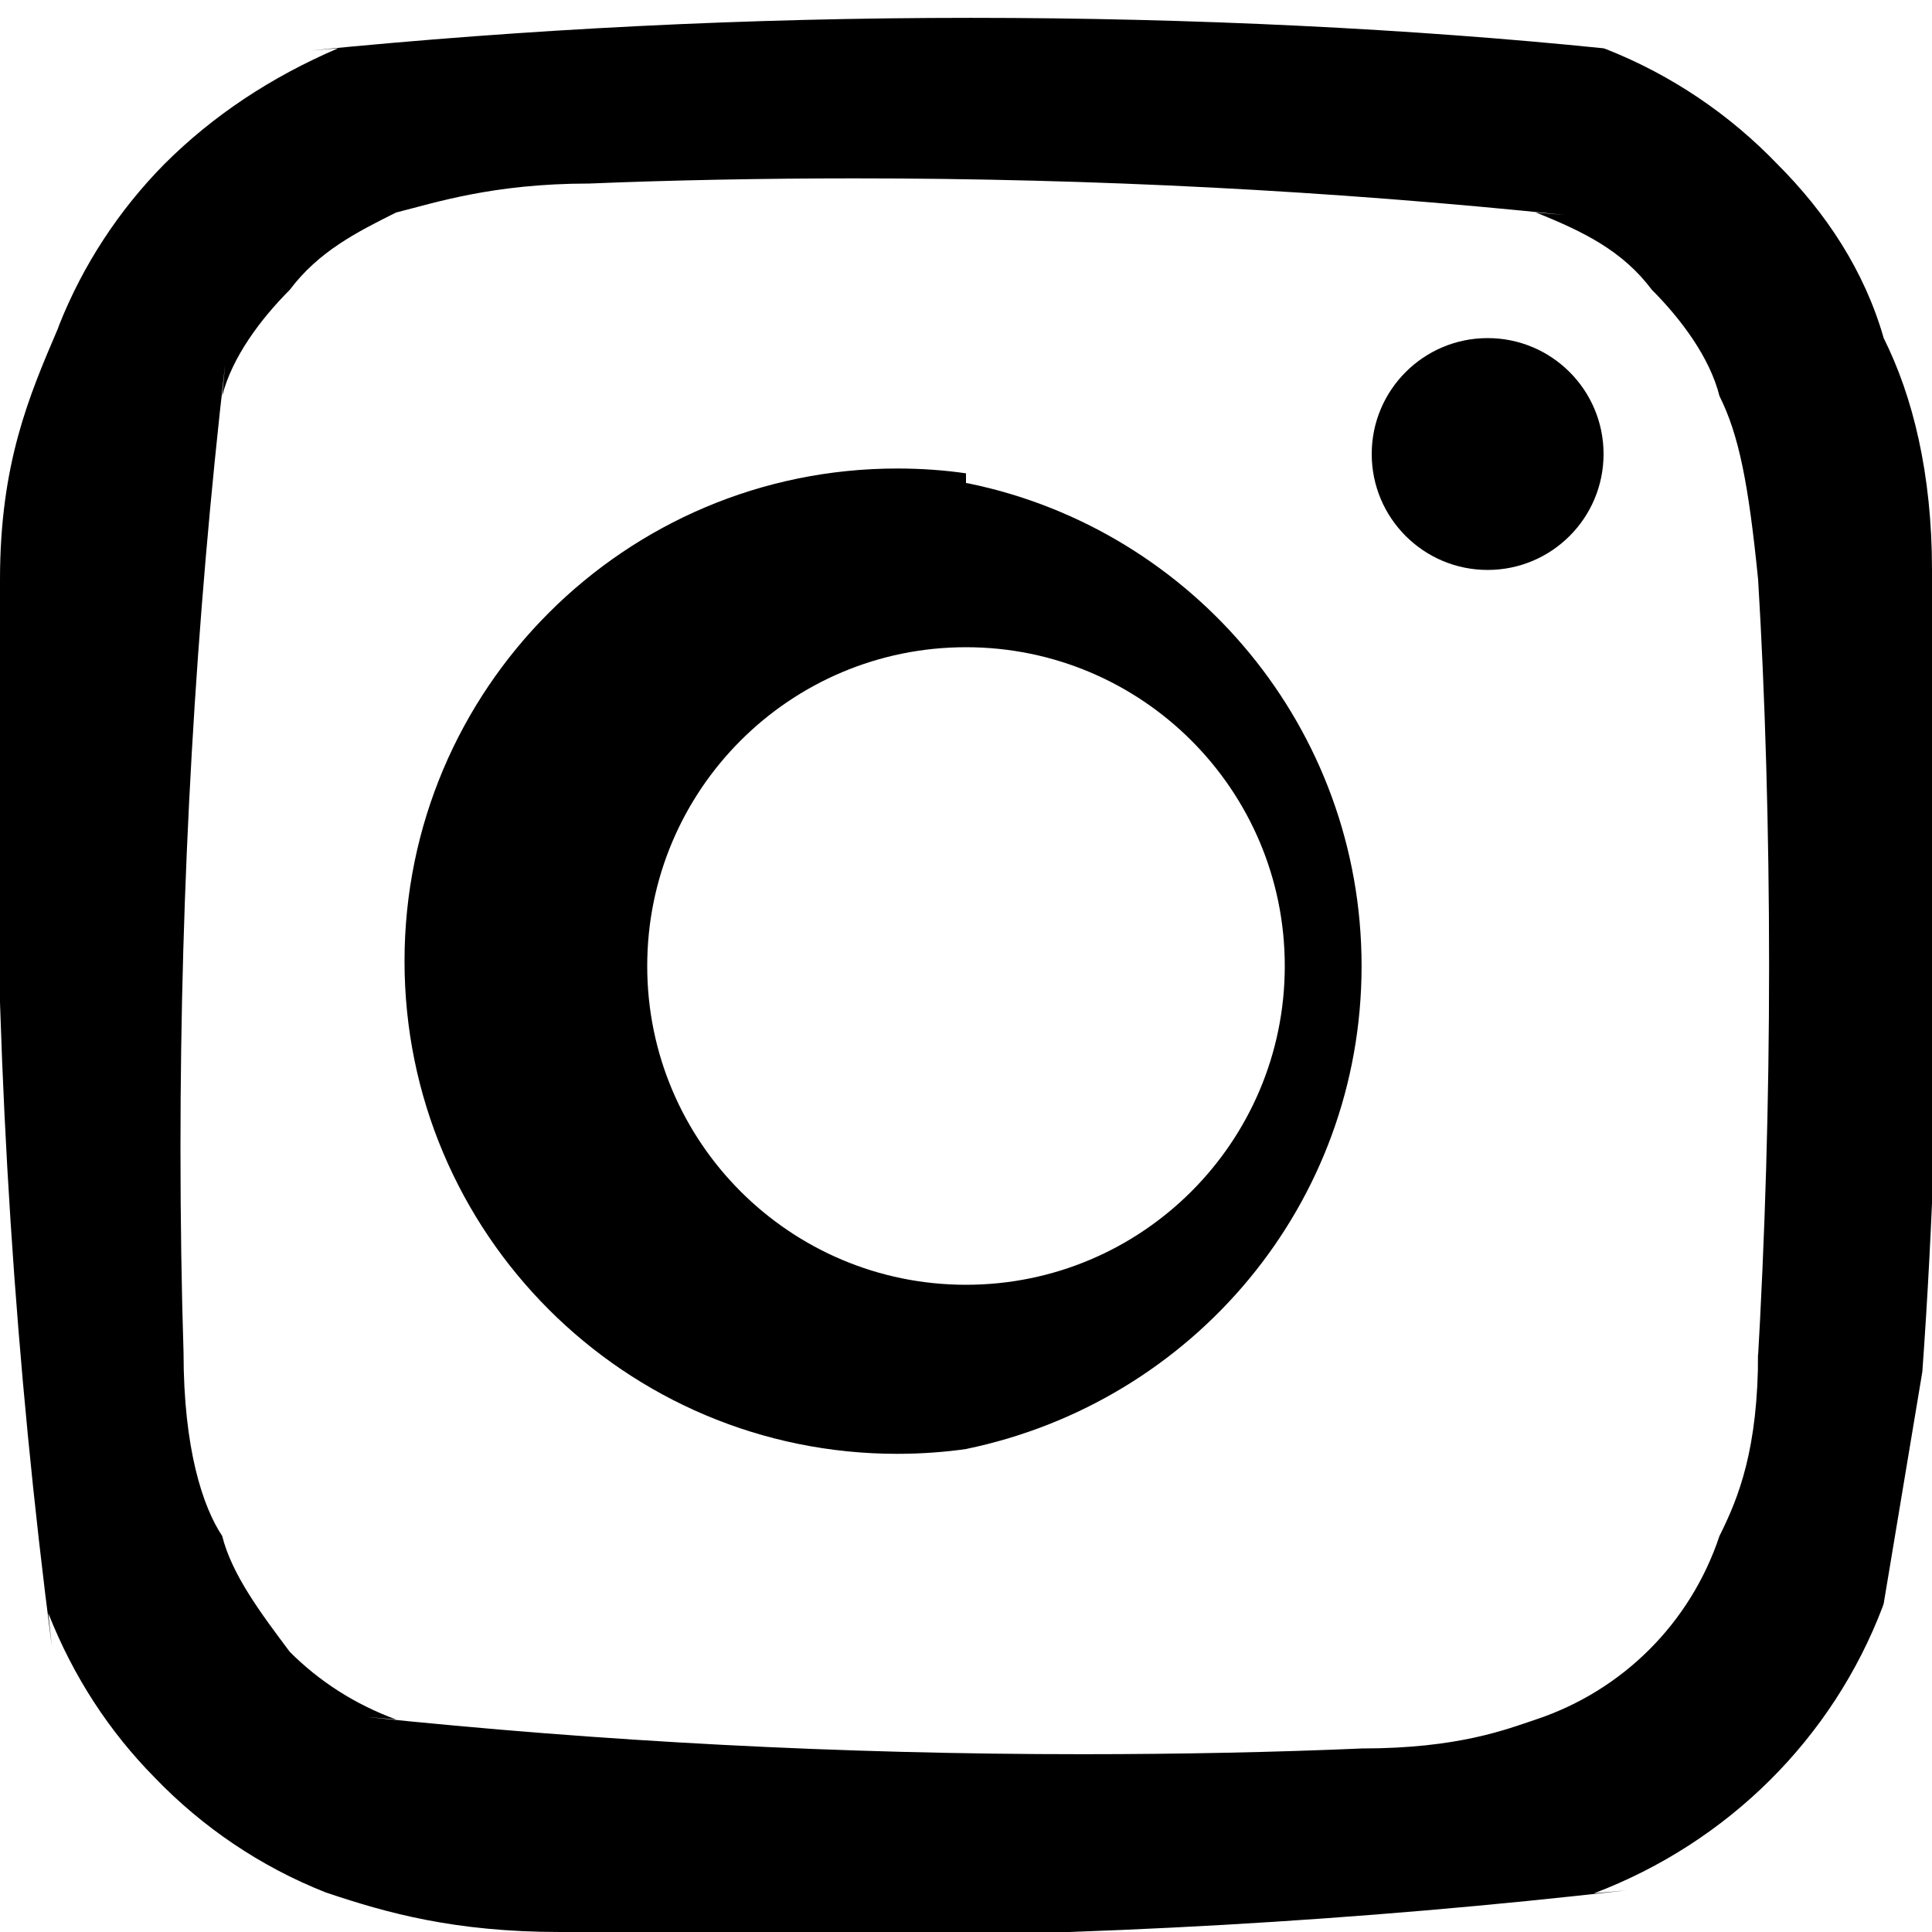 <!-- Generated by IcoMoon.io -->
<svg version="1.1" xmlns="http://www.w3.org/2000/svg" width="1024" height="1024" viewBox="0 0 1024 1024">
<title>twitter-icon</title>
<g id="icomoon-ignore">
</g>
<path d="M1024 302.080c0-51.2-10.24-92.16-25.6-122.88-10.24-35.84-30.72-66.56-56.32-92.16-25.286-26.322-56.028-47.199-90.428-60.835l-1.732-0.605c-100.545-10.279-217.268-16.141-335.36-16.141-118.094 0-234.819 5.862-349.9 17.312l14.54-1.171c-35.84 15.36-66.56 35.84-92.16 61.44-23.856 24.192-42.949 53.15-55.714 85.309l-0.606 1.731c-15.36 35.84-30.72 71.68-30.72 133.12-1.133 33.212-1.778 72.246-1.778 111.431 0 153.842 9.949 305.36 29.238 453.947l-1.86-17.538c13.371 33.89 32.464 62.848 56.349 87.070l-0.029-0.030c25.286 26.322 56.028 47.199 90.428 60.835l1.732 0.605c30.72 10.24 66.56 20.48 122.88 20.48 40.040 1.533 87.061 2.407 134.287 2.407 145.698 0 289.455-8.314 430.821-24.493l-17.268 1.607c71.273-27.057 126.543-82.326 153-151.807l0.6-1.793 20.48-122.88c5.546-76.488 8.707-165.713 8.707-255.675 0-57.739-1.302-115.174-3.879-172.277l0.291 8.112zM931.84 716.8c0 51.2-10.24 76.8-20.48 97.28-15.36 46.080-51.2 81.92-97.28 97.28-15.36 5.12-40.96 15.36-92.16 15.36-44.213 1.941-96.071 3.047-148.187 3.047-128.132 0-254.703-6.686-379.383-19.727l15.57 1.32c-22.020-8.116-40.82-20.328-56.319-35.839l-0.001-0.001c-15.36-20.48-30.72-40.96-35.84-61.44-10.24-15.36-20.48-46.080-20.48-97.28-1.036-32.267-1.627-70.206-1.627-108.284 0-140.433 8.031-278.99 23.659-415.237l-1.552 16.641c5.12-20.48 20.48-40.96 35.84-56.32 15.36-20.48 35.84-30.72 56.32-40.96 20.48-5.12 51.2-15.36 102.4-15.36 41.971-1.748 91.22-2.743 140.701-2.743 127.16 0 252.785 6.575 376.553 19.405l-15.494-1.301c25.6 10.24 46.080 20.48 61.44 40.96 15.36 15.36 30.72 35.84 35.84 56.32 10.24 20.48 15.36 46.080 20.48 97.28 3.704 61.201 5.815 132.754 5.815 204.8 0 72.044-2.111 143.595-6.273 214.594l0.459-9.794z"></path>
<path d="M512 250.88c-10.959-1.629-23.608-2.56-36.474-2.56-144.213 0-261.12 116.907-261.12 261.12s116.907 261.12 261.12 261.12c12.866 0 25.515-0.931 37.883-2.728l-1.409 0.168c120.418-24.841 209.665-129.998 209.665-256s-89.246-231.159-207.975-255.708l-1.69-0.292zM512 680.96c-93.314 0-168.96-75.646-168.96-168.96s75.646-168.96 168.96-168.96v0c93.314 0 168.96 75.646 168.96 168.96s-75.646 168.96-168.96 168.96v0zM849.92 240.64c0 33.932-27.508 61.44-61.44 61.44s-61.44-27.508-61.44-61.44v0c0-33.932 27.508-61.44 61.44-61.44s61.44 27.508 61.44 61.44v0z"></path>
</svg>
